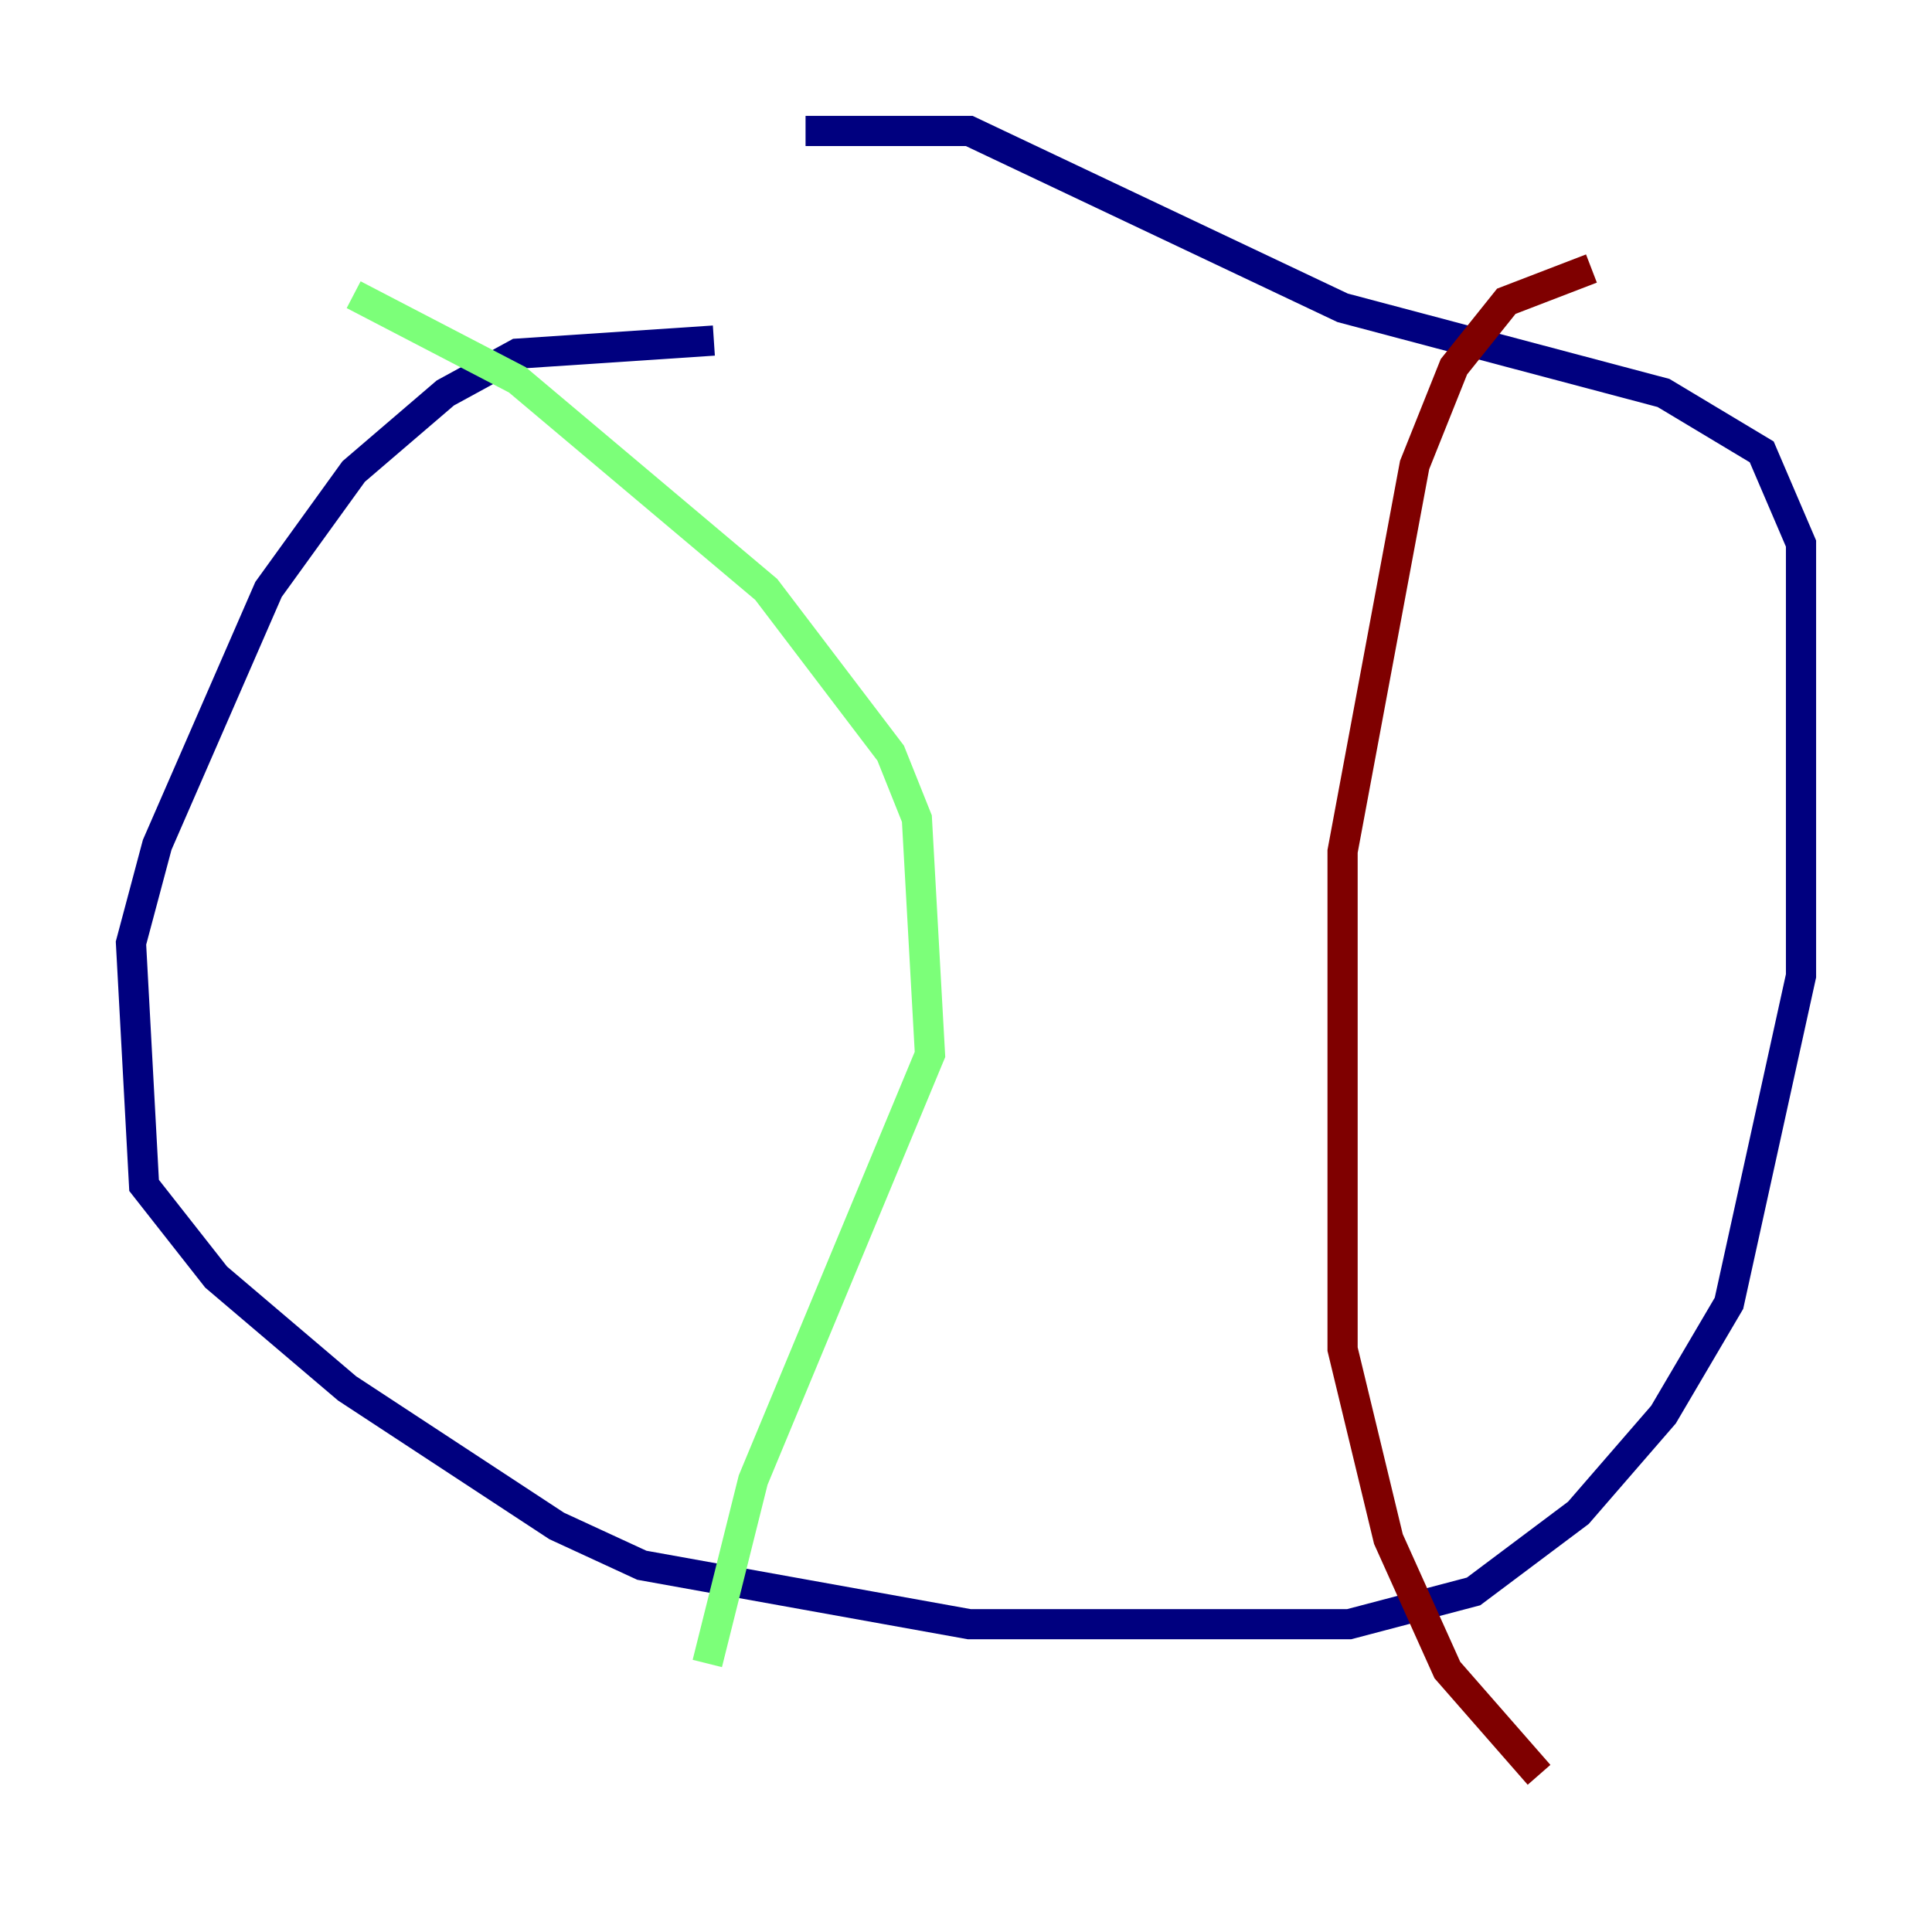 <?xml version="1.0" encoding="utf-8" ?>
<svg baseProfile="tiny" height="128" version="1.2" viewBox="0,0,128,128" width="128" xmlns="http://www.w3.org/2000/svg" xmlns:ev="http://www.w3.org/2001/xml-events" xmlns:xlink="http://www.w3.org/1999/xlink"><defs /><polyline fill="none" points="47.295,22.563 34.278,23.43 29.505,26.034 23.43,31.241 17.79,39.051 10.414,55.973 8.678,62.481 9.546,78.536 14.319,84.61 22.997,91.986 36.881,101.098 42.522,103.702 64.217,107.607 89.383,107.607 97.627,105.437 104.57,100.231 110.21,93.722 114.549,86.346 119.322,64.651 119.322,36.014 116.719,29.939 110.21,26.034 88.949,20.393 64.217,8.678 53.37,8.678" stroke="#00007f" stroke-width="2" /><polyline fill="none" points="23.43,19.525 34.278,25.166 50.766,39.051 59.01,49.898 60.746,54.237 61.614,69.858 49.898,98.061 46.861,110.21" stroke="#7cff79" stroke-width="2" /><polyline fill="none" points="105.437,17.79 99.797,19.959 96.325,24.298 93.722,30.807 88.949,56.407 88.949,89.383 91.986,101.966 95.891,110.644 101.966,117.586" stroke="#7f0000" stroke-width="2" /></svg>